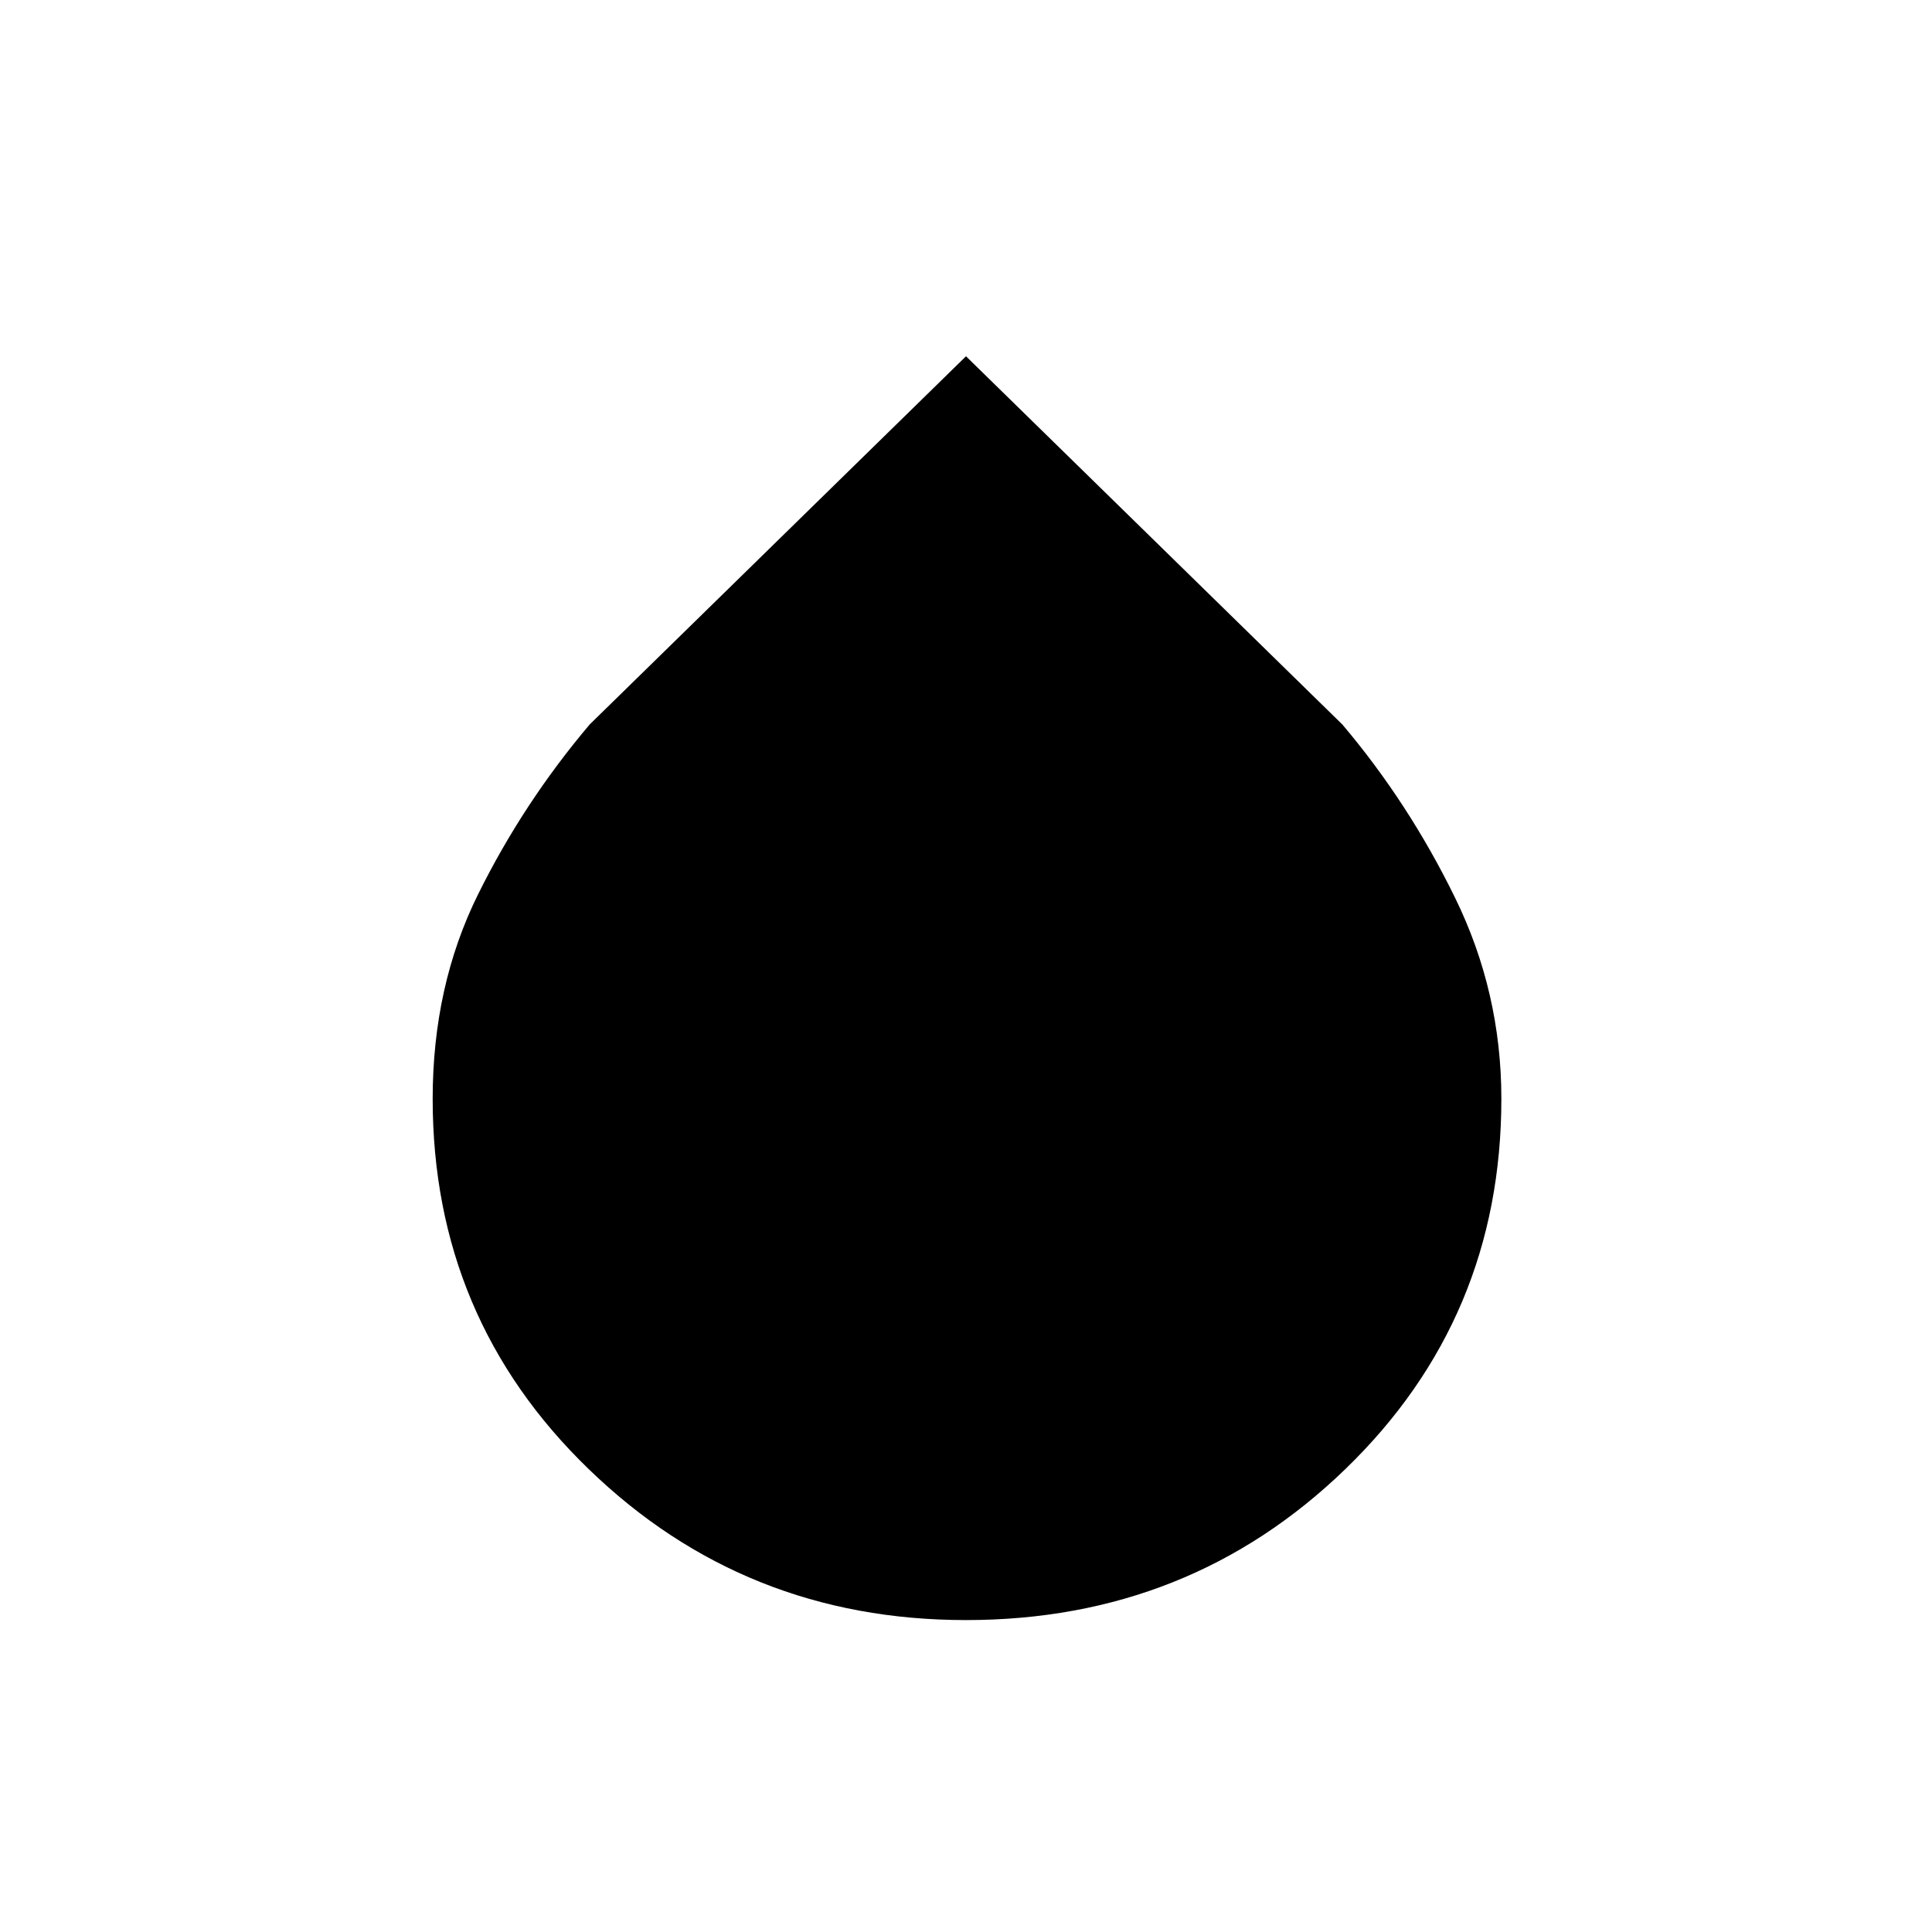 <svg xmlns="http://www.w3.org/2000/svg" height="20" width="20"><path d="M10 16.771q-2.292 0-3.906-1.563-1.615-1.562-1.615-3.833 0-1.167.469-2.115.469-.948 1.156-1.76L10 3.688 13.896 7.5q.687.812 1.166 1.792.48.979.48 2.083 0 2.271-1.615 3.833-1.615 1.563-3.927 1.563Z"/></svg>